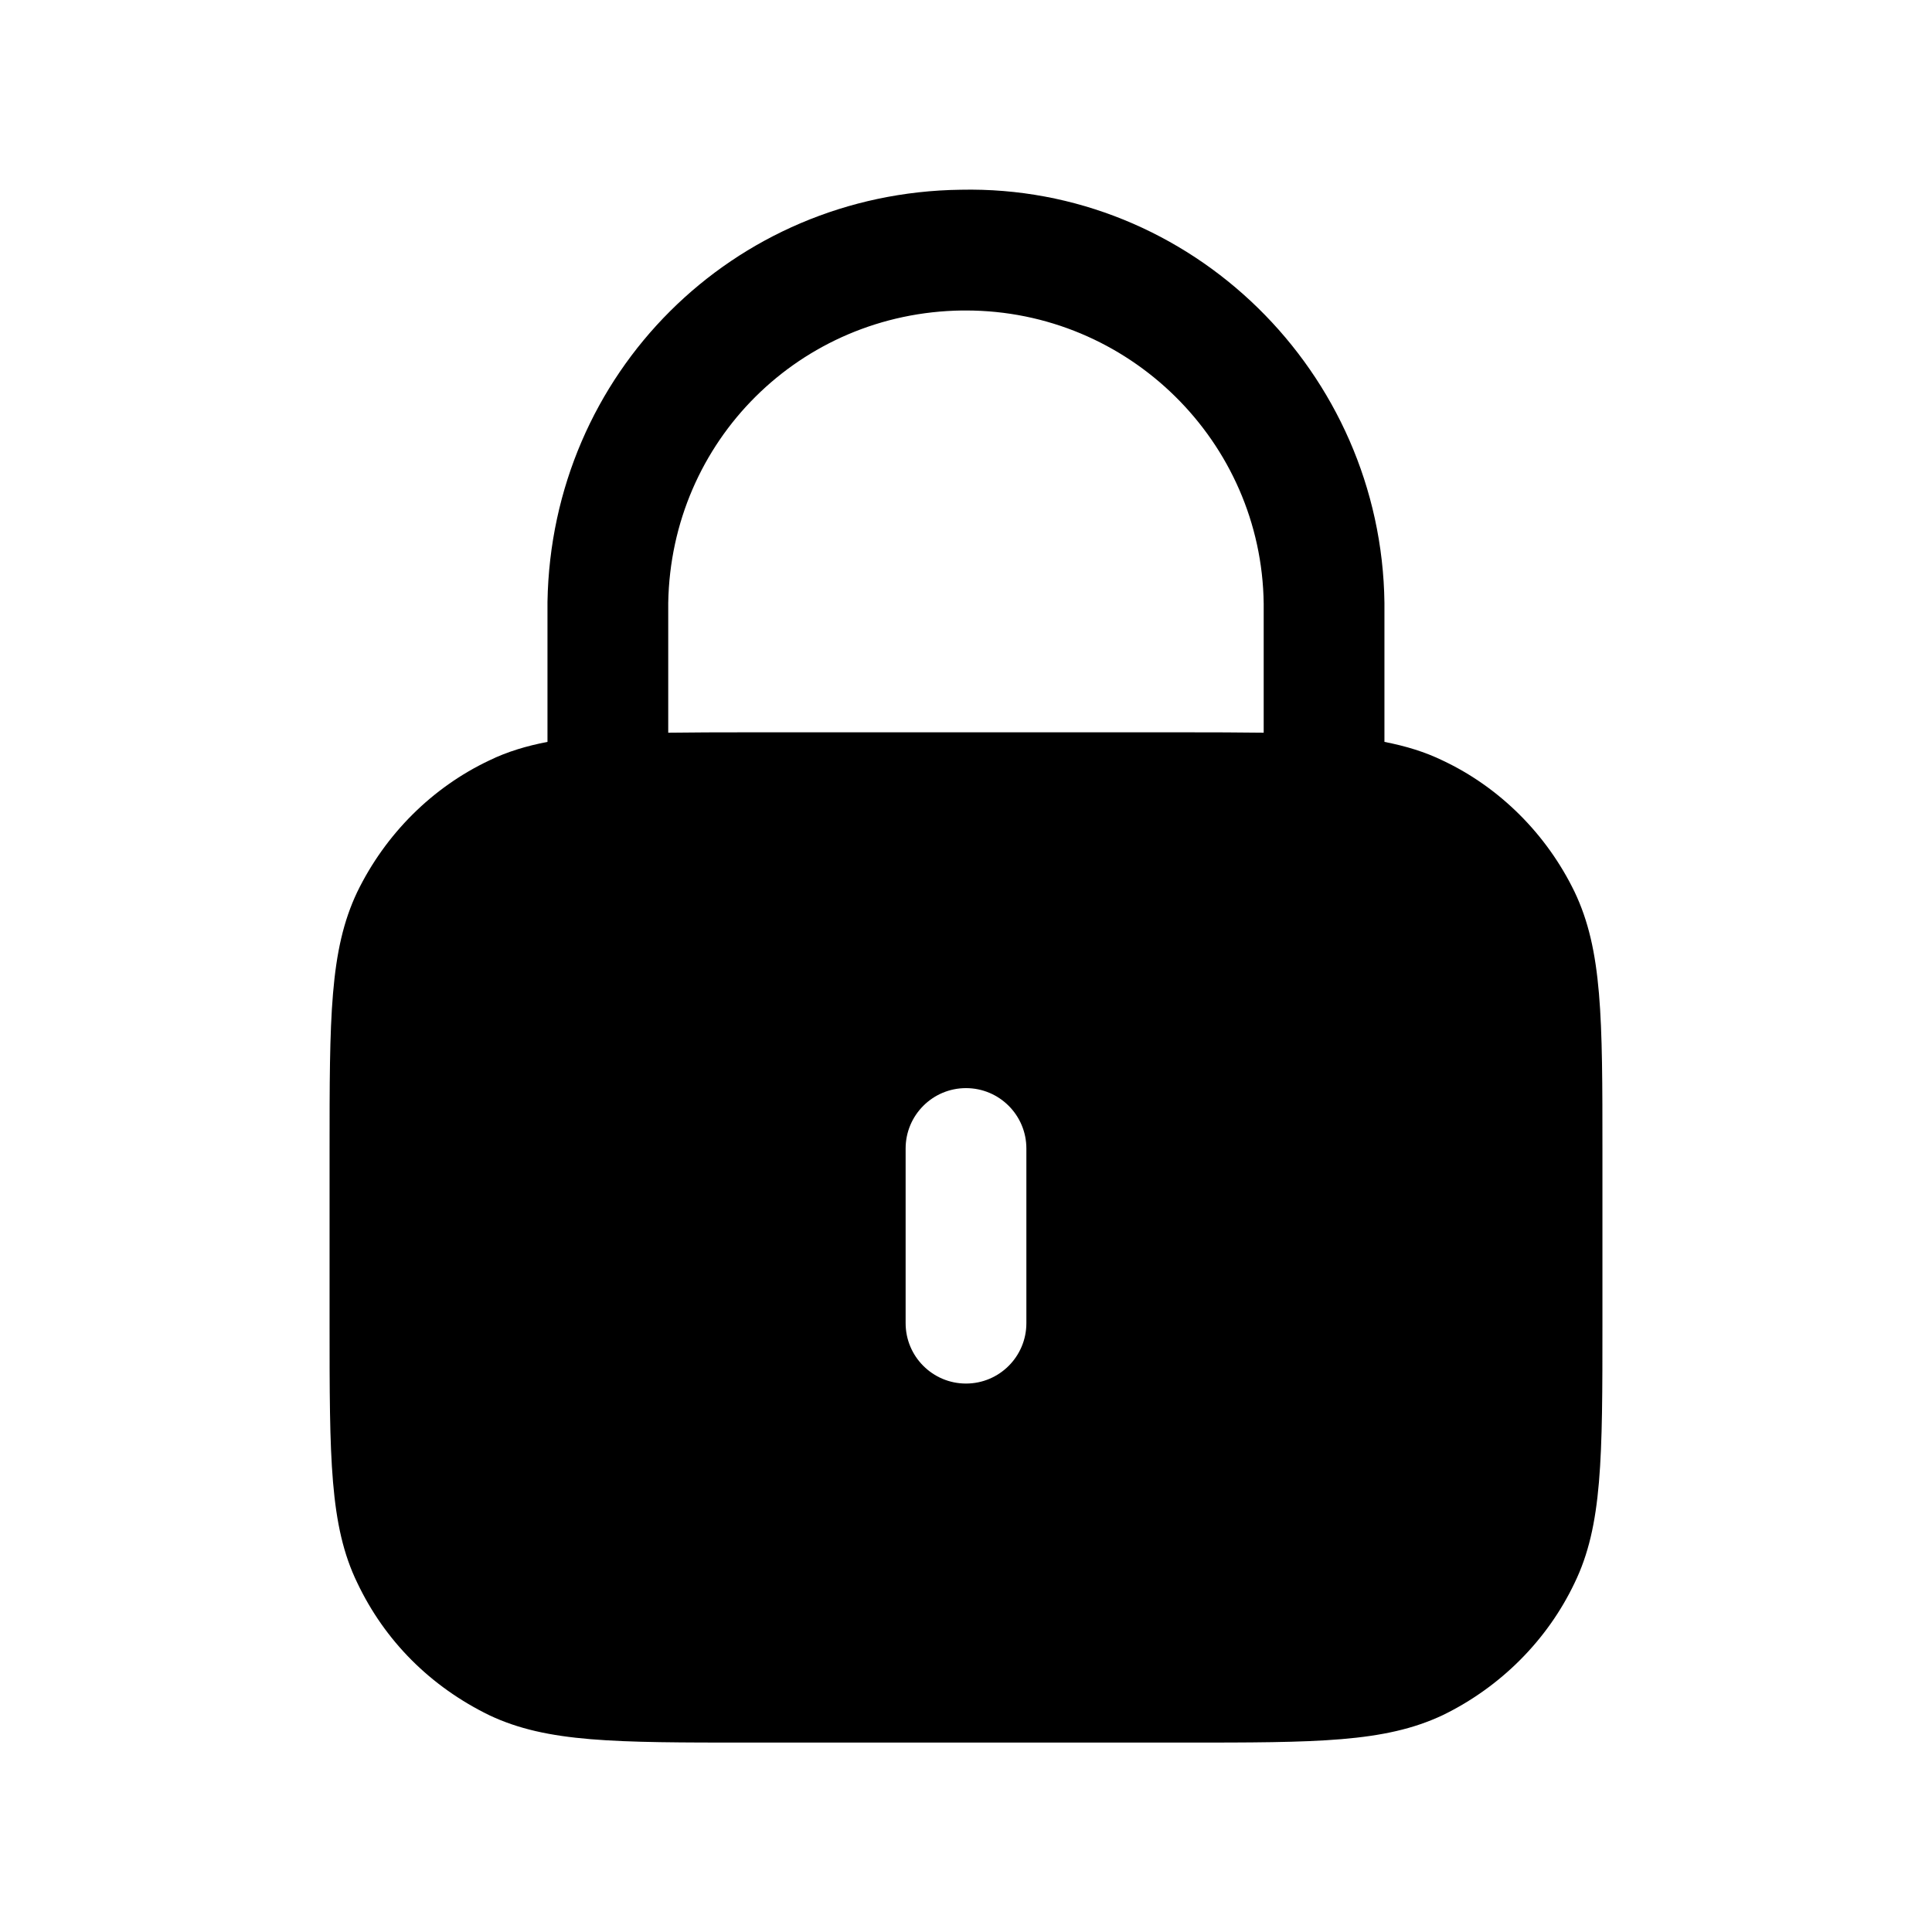 <svg width="24px"  height="24px"  viewBox="0 0 24 24" fill="none" xmlns="http://www.w3.org/2000/svg">
<path fill-rule="evenodd" clip-rule="evenodd" d="M15.698 9.102C15.399 9.098 15.071 9.097 14.696 9.097H9.304C8.928 9.097 8.6 9.098 8.301 9.102V7.49C8.335 5.478 9.939 3.883 11.953 3.857H11.999C14.018 3.857 15.673 5.485 15.698 7.498V9.102ZM12.75 16.437C12.75 16.851 12.414 17.187 12 17.187C11.586 17.187 11.25 16.851 11.25 16.437V14.267C11.25 13.853 11.586 13.517 12 13.517C12.414 13.517 12.75 13.853 12.75 14.267V16.437ZM19.56 11.079C19.212 10.361 18.629 9.781 17.923 9.448C17.701 9.34 17.464 9.268 17.198 9.216V7.489C17.162 4.624 14.797 2.294 11.934 2.357C9.104 2.393 6.849 4.637 6.801 7.477V9.216C6.537 9.267 6.301 9.338 6.081 9.445C5.371 9.78 4.788 10.36 4.437 11.082C4.094 11.805 4.094 12.641 4.094 14.307V16.437C4.094 18.112 4.094 18.953 4.438 19.662C4.781 20.384 5.348 20.952 6.082 21.309C6.799 21.647 7.636 21.647 9.304 21.647H14.696C16.364 21.647 17.2 21.647 17.923 21.306C18.642 20.956 19.223 20.372 19.559 19.666C19.906 18.953 19.906 18.112 19.906 16.437V14.307C19.906 12.641 19.906 11.805 19.56 11.079Z" fill="#000000" />
</svg>